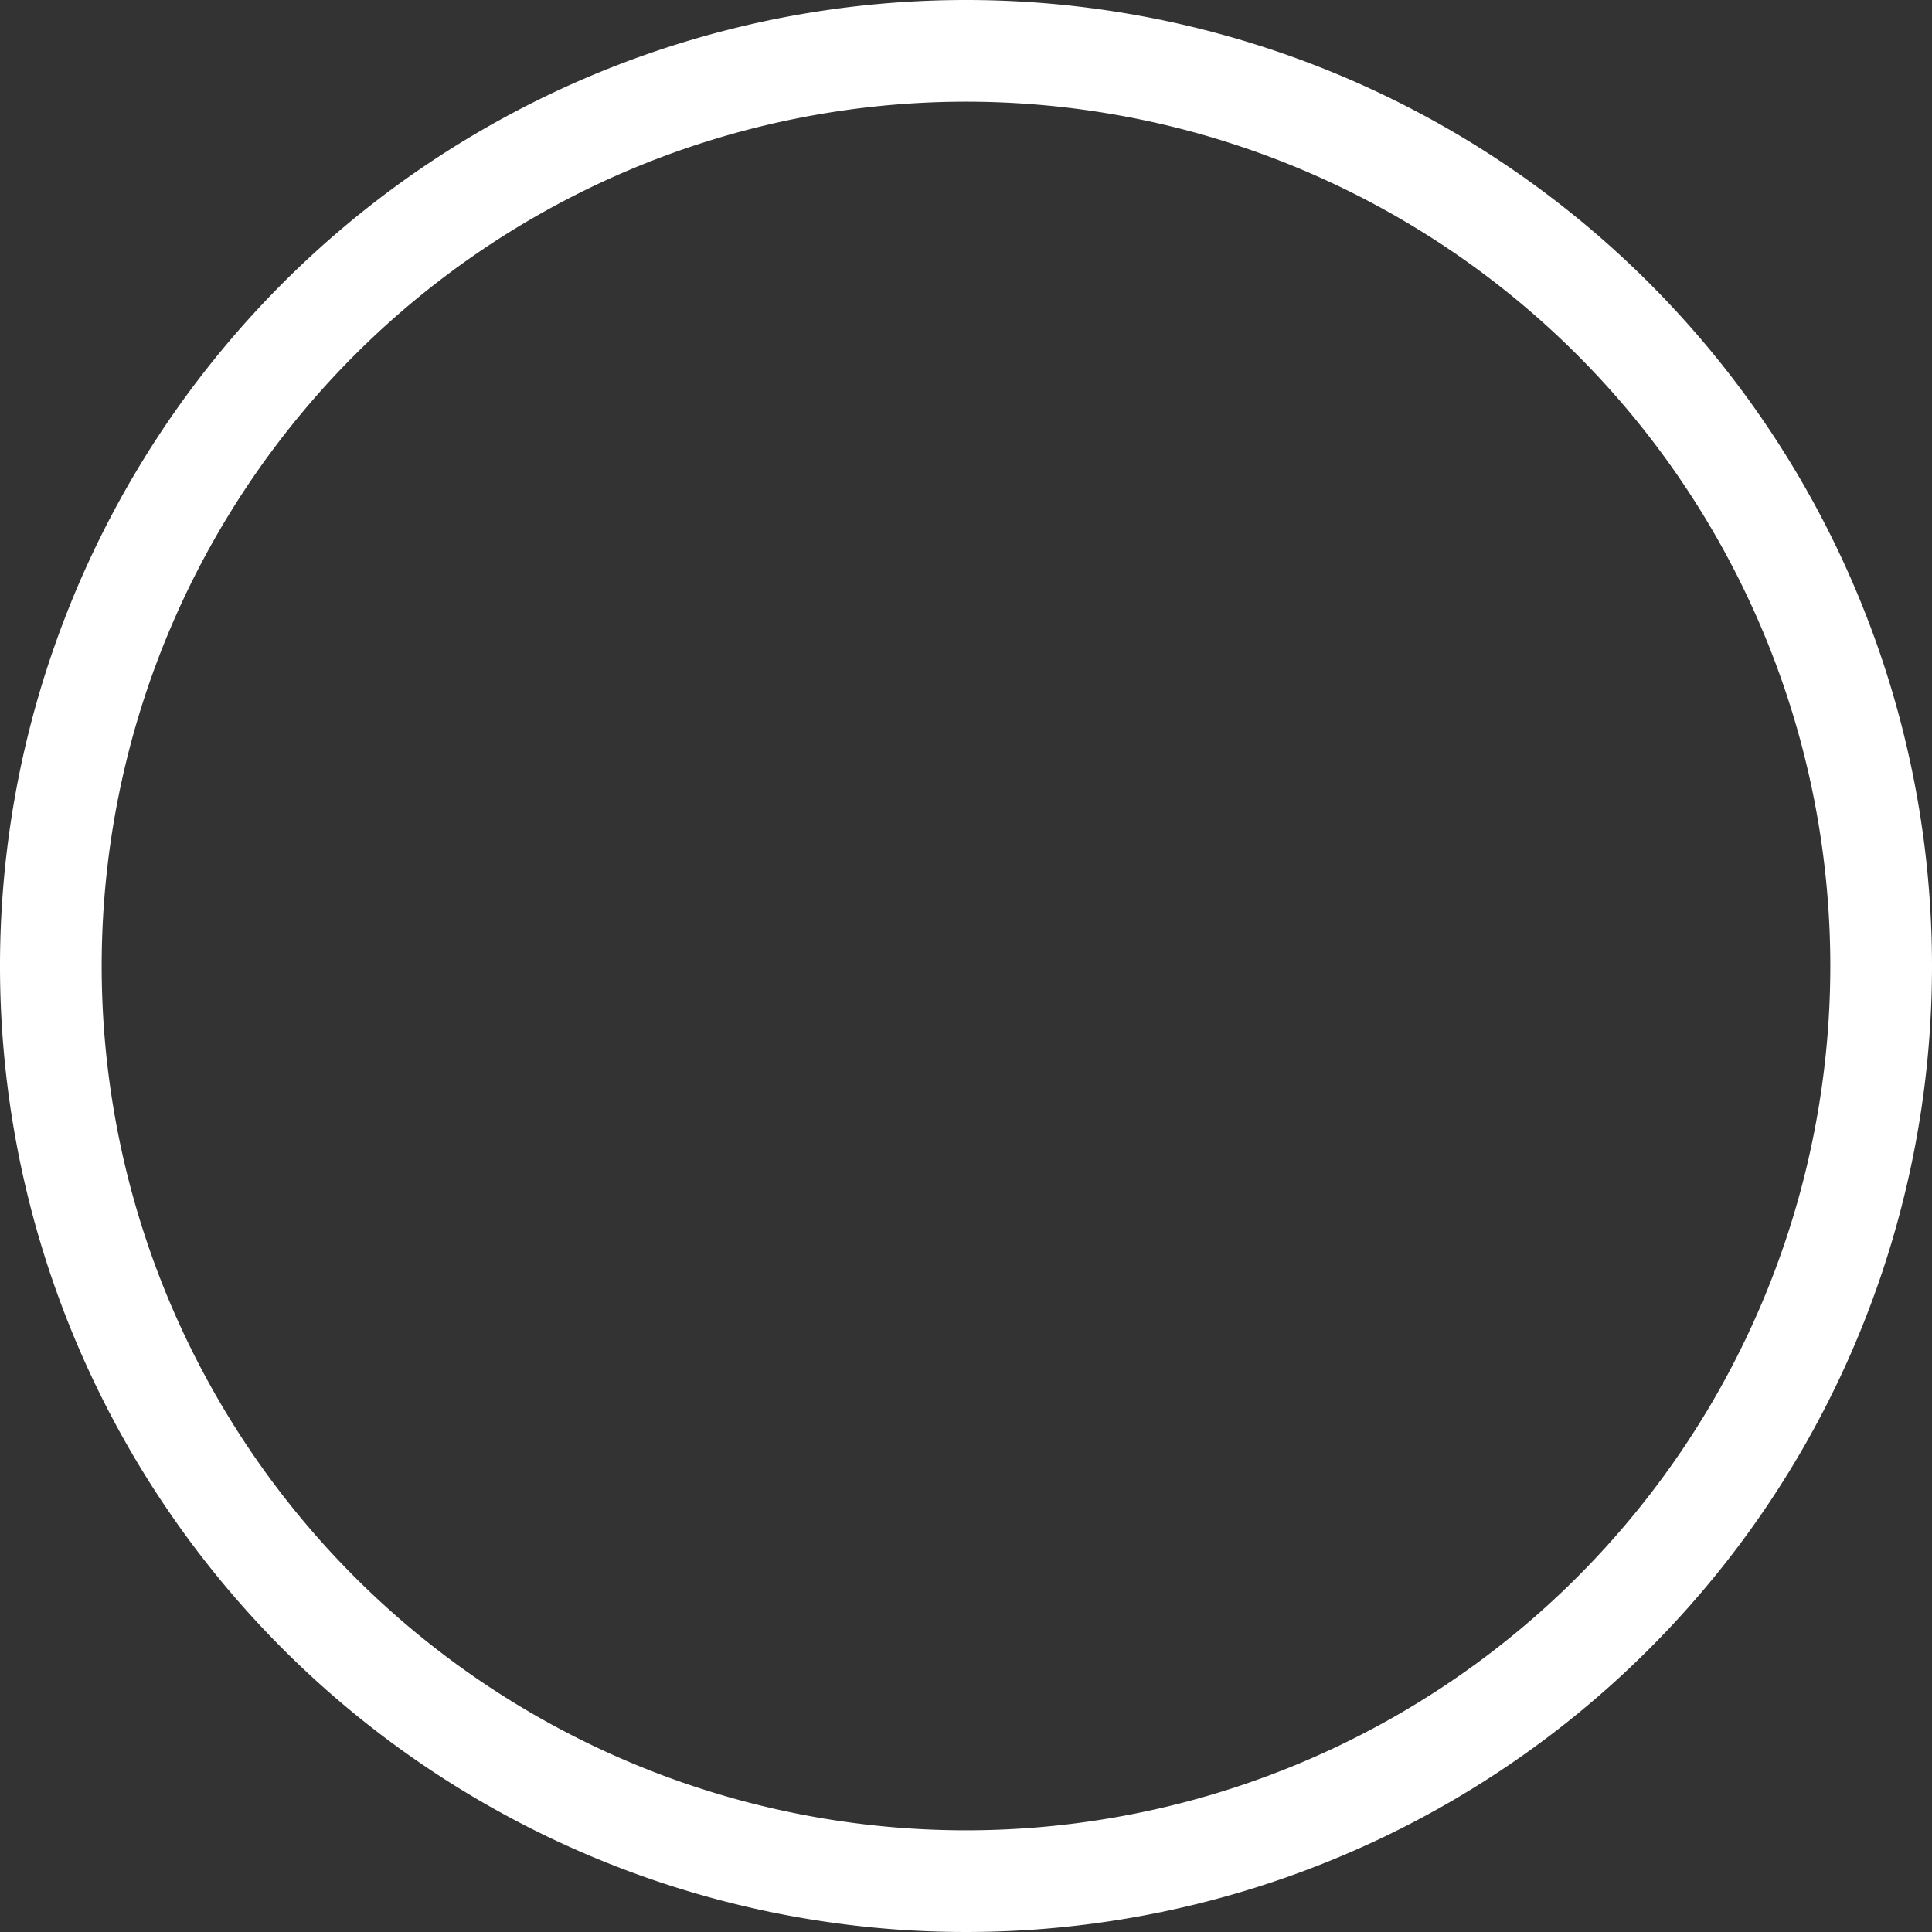 <svg id="Capa_1" data-name="Capa 1" xmlns="http://www.w3.org/2000/svg" viewBox="0 0 76 76"><rect x="0" y="0" width="76" height="76" fill="#333333" stroke="none"/><defs><style>.cls-1{fill:#fff;}</style></defs><title>circular-check-button 2</title><g id="_77_Essential_Icons" data-name="77 Essential Icons"><path id="Tick" class="cls-1" d="M38,0A38,38,0,1,0,76,38,38,38,0,0,0,38,0Zm0,72A34,34,0,1,1,72,38,34,34,0,0,1,38,72Z"/></g></svg>